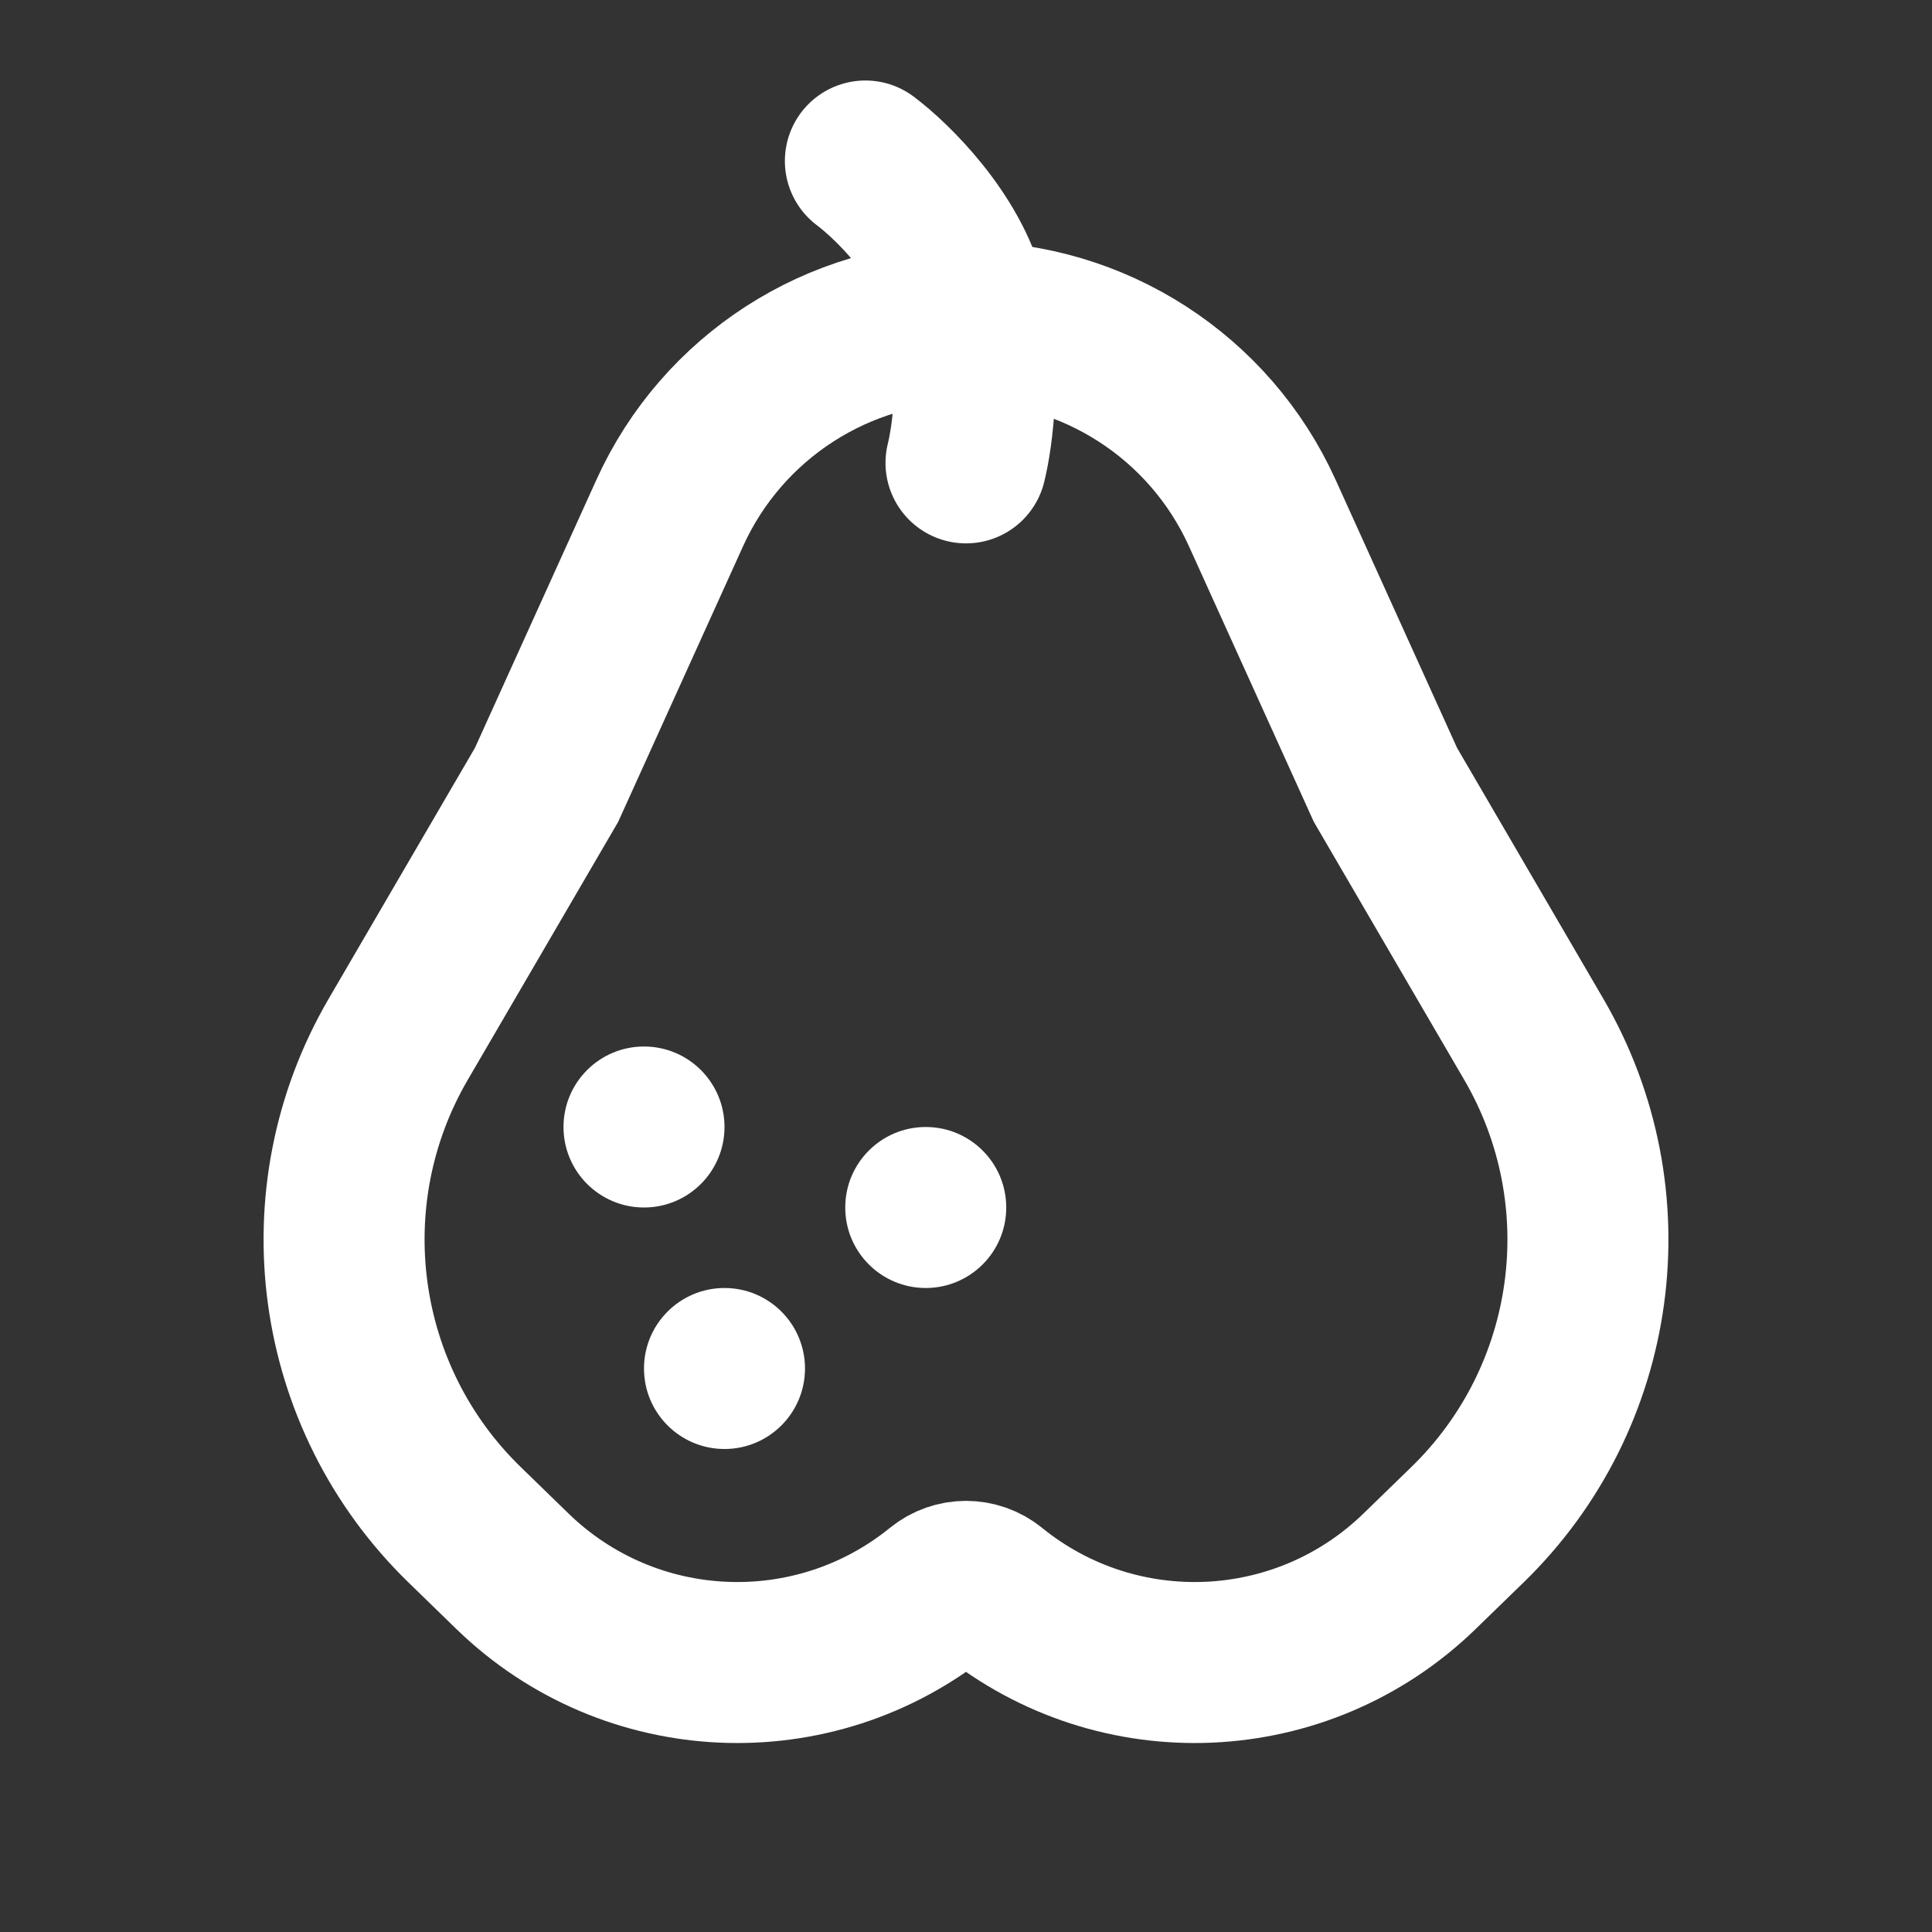 <?xml version="1.0" encoding="UTF-8"?><svg width="28" height="28" viewBox="0 0 48 48" fill="none" xmlns="http://www.w3.org/2000/svg"><rect x="0" y="0" width="48" height="48" fill="#333333" stroke="none"/><path d="M16.639 12.746C17.948 9.856 20.828 8 24 8C27.172 8 30.052 9.856 31.361 12.746L34.421 19.5L38.107 25.822C40.394 29.745 39.712 34.722 36.455 37.885L35.265 39.041C32.352 41.869 27.784 42.072 24.631 39.513C24.264 39.214 23.736 39.214 23.369 39.513C20.216 42.072 15.648 41.869 12.735 39.041L11.546 37.885C8.288 34.722 7.606 29.745 9.893 25.822L13.579 19.5L16.639 12.746Z" fill="none" stroke="#ffffff" stroke-width="4"/><path d="M21.5 4C22.167 4.5 23.6 5.9 24 7.5C24.4 9.1 24.167 10.833 24 11.5" stroke="#ffffff" stroke-width="4" stroke-linecap="round"/><circle cx="16" cy="28" r="2" fill="#ffffff"/><circle cx="18" cy="34" r="2" fill="#ffffff"/><circle cx="23" cy="30" r="2" fill="#ffffff"/></svg>